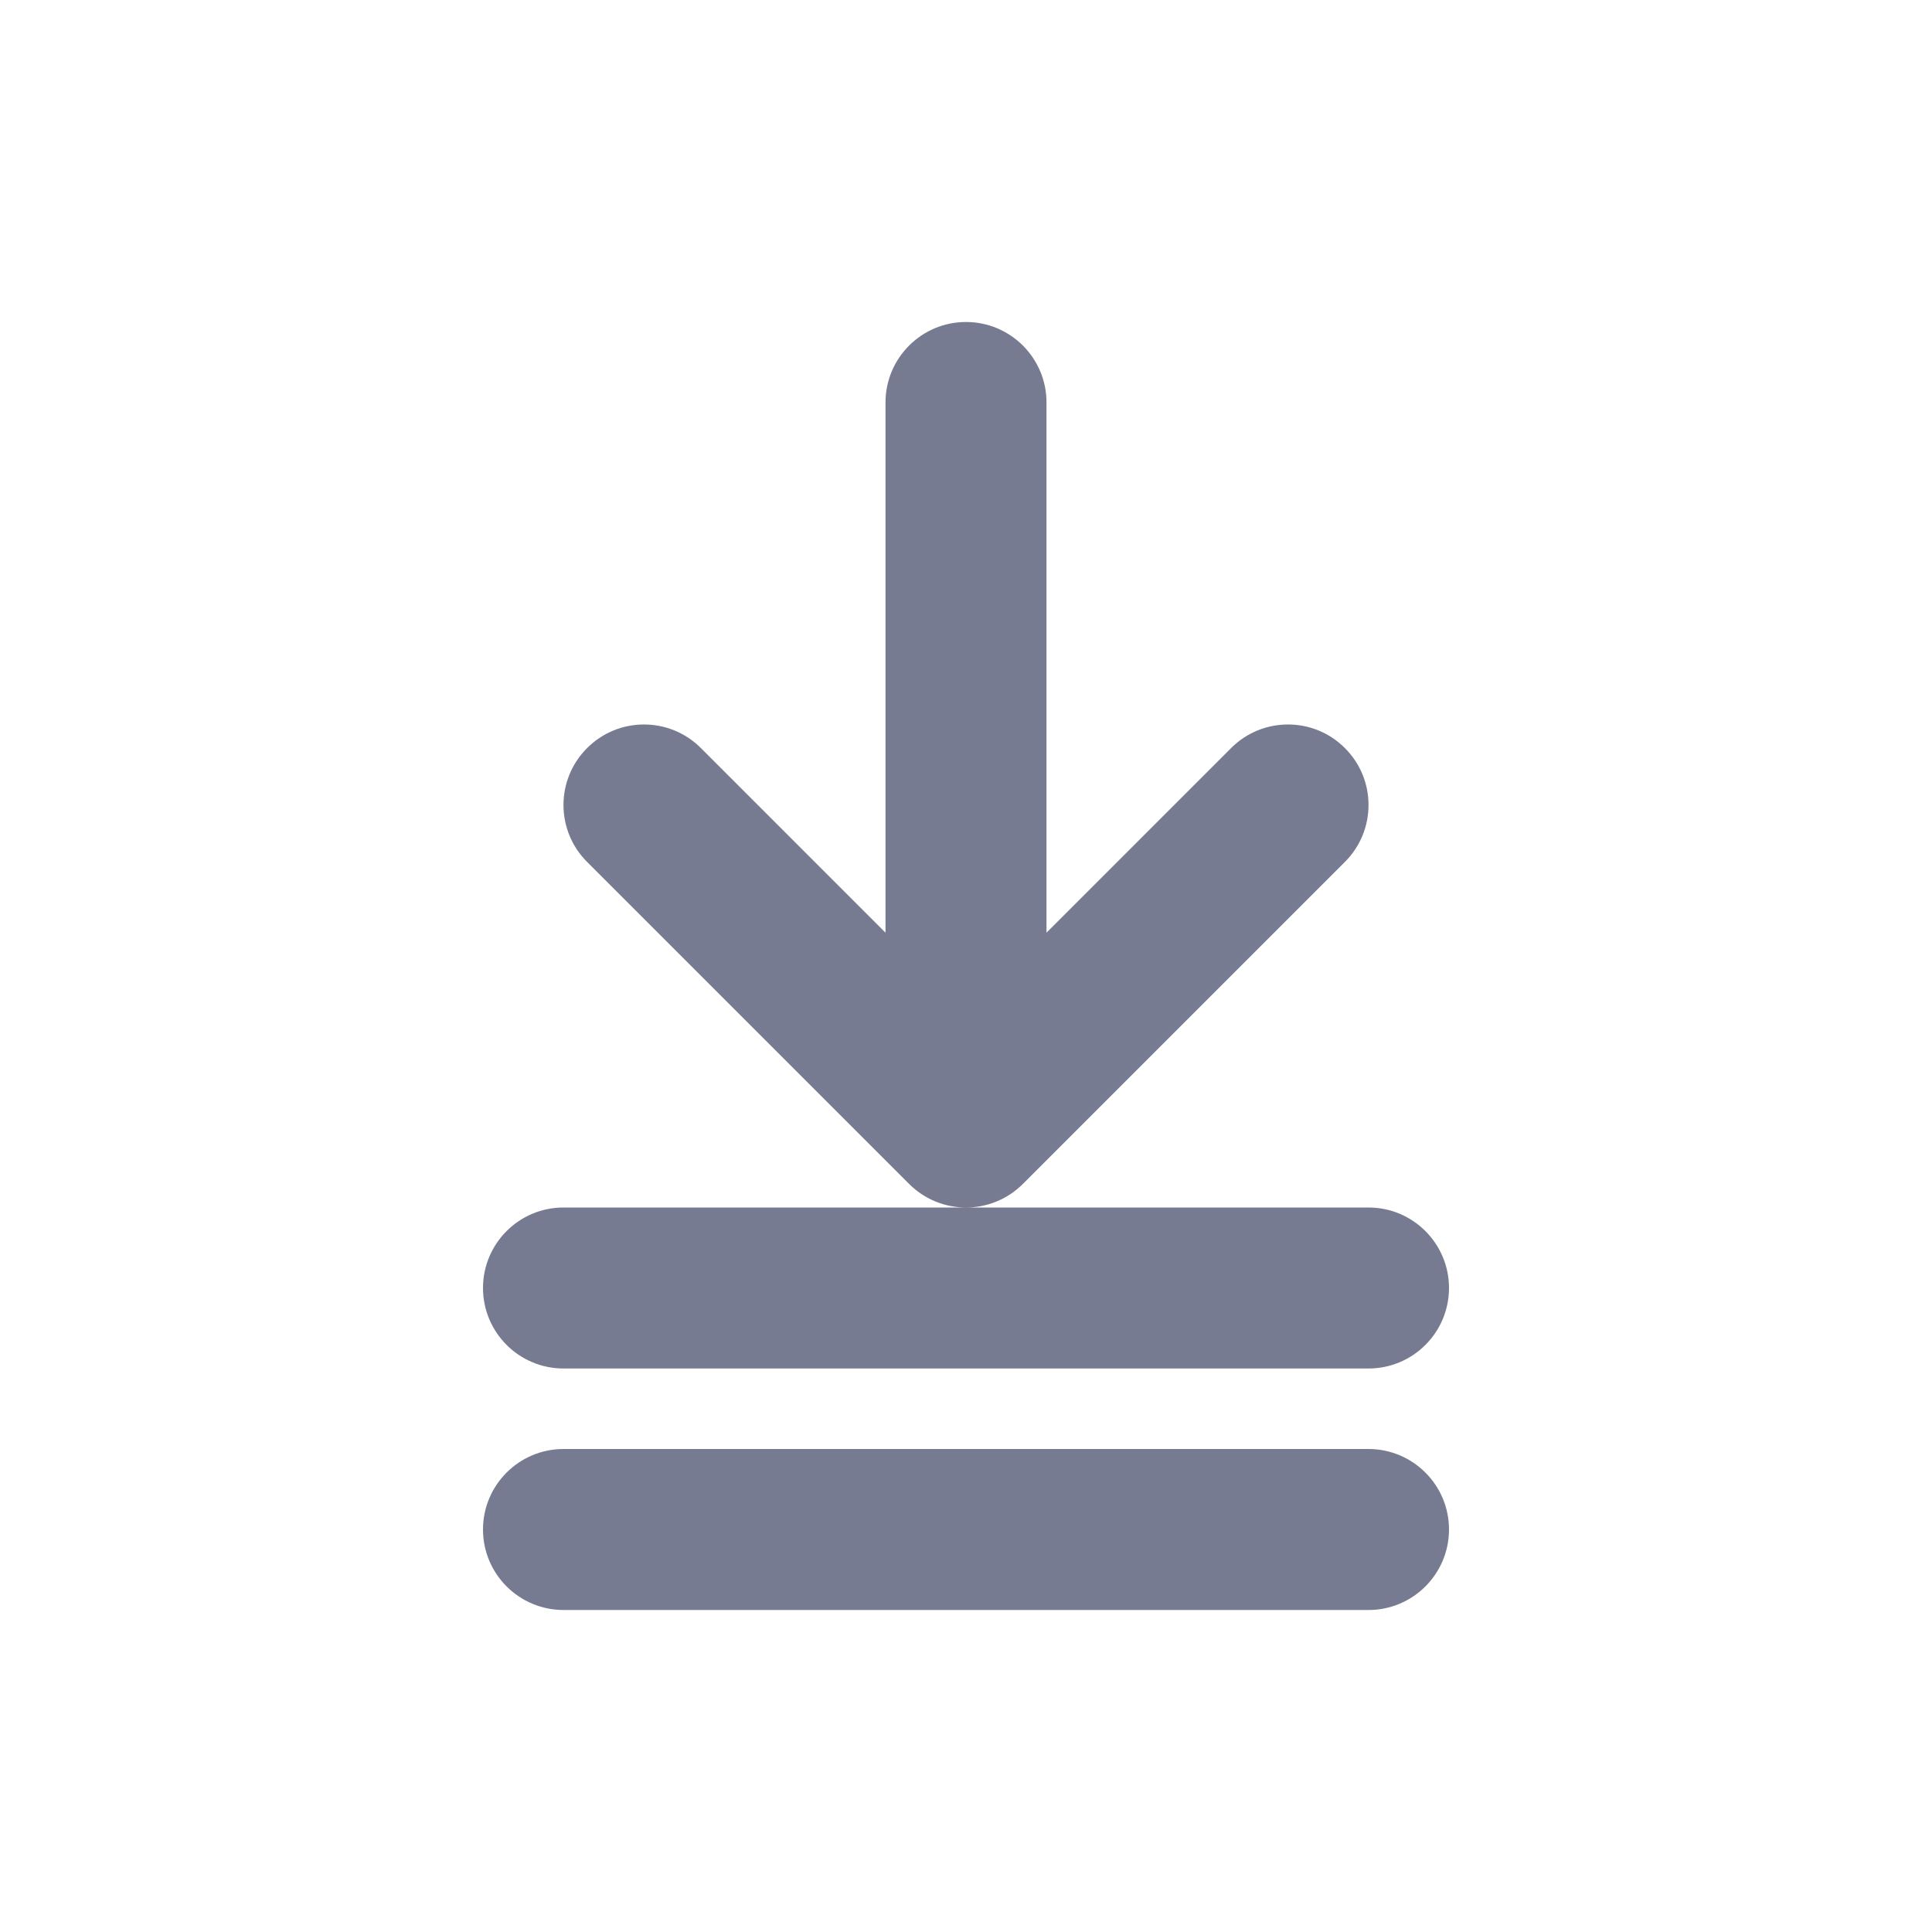 <svg width="24" height="24" viewBox="0 0 24 24" fill="none" xmlns="http://www.w3.org/2000/svg">
<path fill-rule="evenodd" clip-rule="evenodd" d="M12 4C12.552 4 13 4.448 13 5V11.586L15.293 9.293C15.683 8.902 16.317 8.902 16.707 9.293C17.098 9.683 17.098 10.317 16.707 10.707L12.707 14.707C12.512 14.902 12.256 15 12.001 15H17C17.552 15 18 15.448 18 16C18 16.552 17.552 17 17 17H7C6.448 17 6 16.552 6 16C6 15.448 6.448 15 7 15H11.999C11.744 15 11.488 14.902 11.293 14.707L7.293 10.707C6.902 10.317 6.902 9.683 7.293 9.293C7.683 8.902 8.317 8.902 8.707 9.293L11 11.586V5C11 4.448 11.448 4 12 4Z" fill="#777B92"/>
<path fill-rule="evenodd" clip-rule="evenodd" d="M6 19C6 18.448 6.448 18 7 18H17C17.552 18 18 18.448 18 19C18 19.552 17.552 20 17 20H7C6.448 20 6 19.552 6 19Z" fill="#777B92"/>
</svg>
